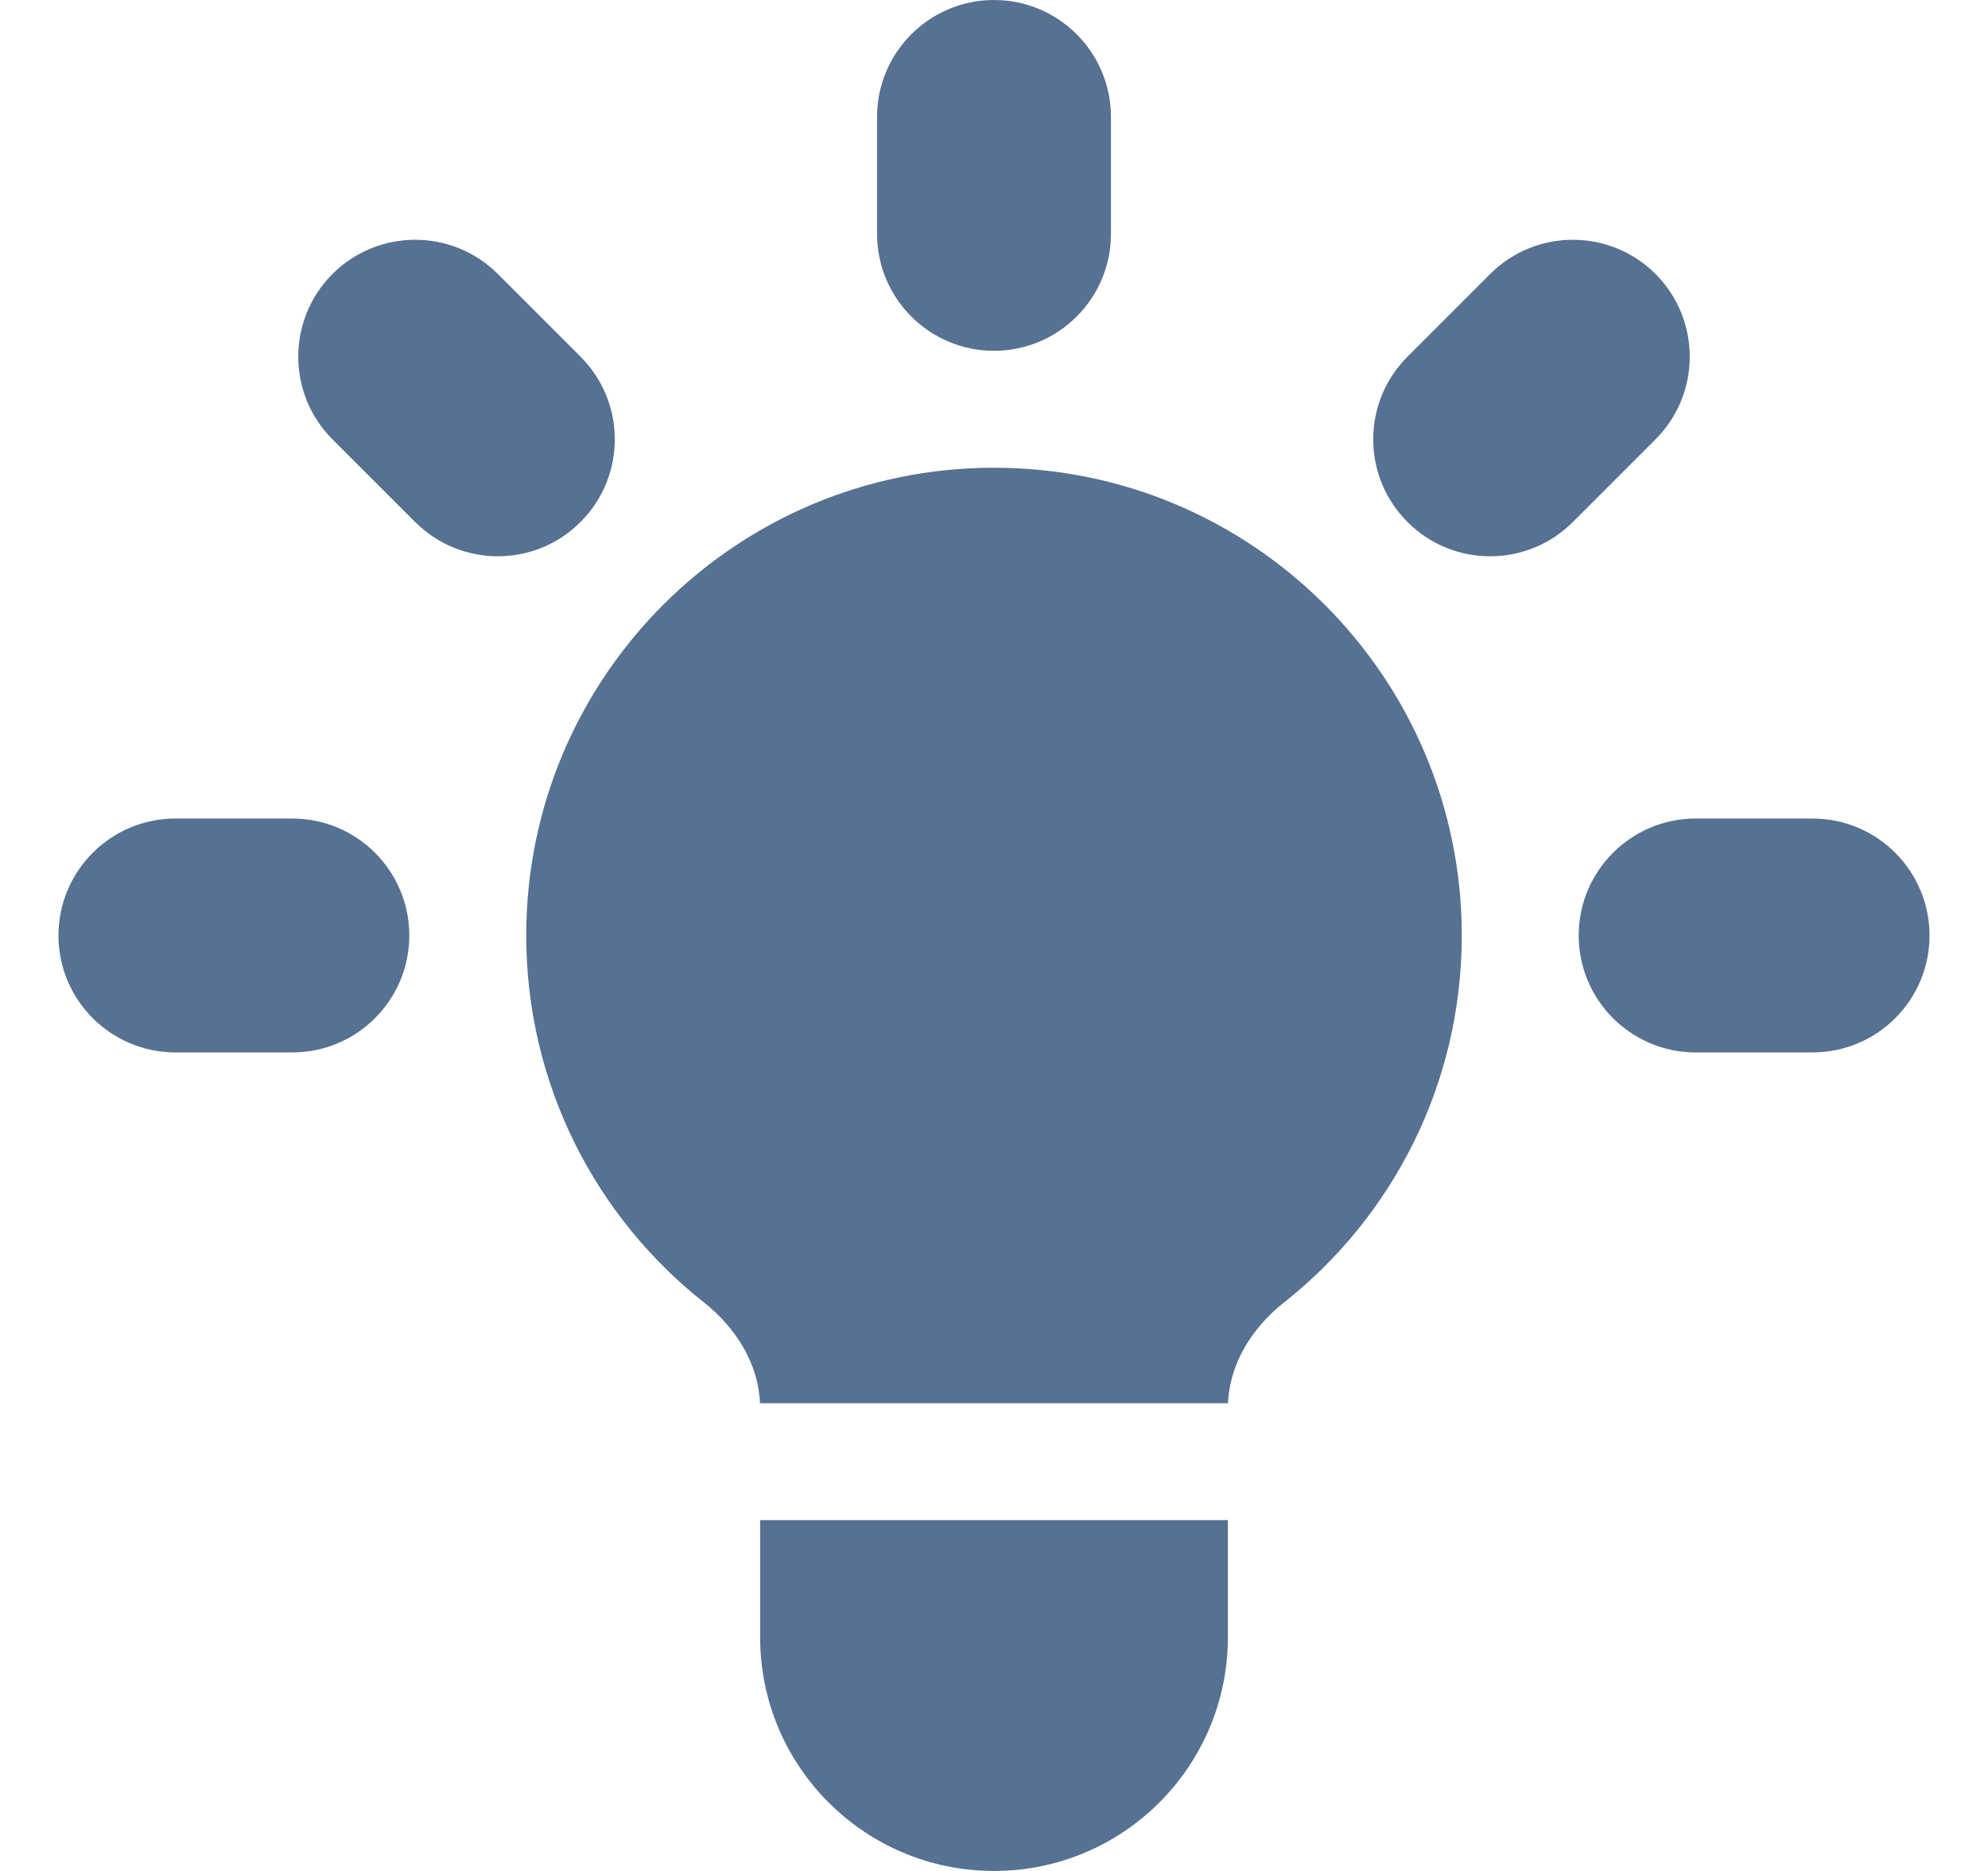 <svg width="17" height="16" viewBox="0 0 17 16" fill="none" xmlns="http://www.w3.org/2000/svg">
<path d="M9.5 1C9.5 0.448 9.052 0 8.5 0C7.948 0 7.5 0.448 7.5 1V2C7.5 2.552 7.948 3 8.5 3C9.052 3 9.5 2.552 9.5 2V1Z" fill="#567191"/>
<path d="M14.157 3.757C14.547 3.367 14.547 2.734 14.157 2.343C13.766 1.953 13.133 1.953 12.743 2.343L12.036 3.05C11.645 3.441 11.645 4.074 12.036 4.464C12.426 4.855 13.059 4.855 13.45 4.464L14.157 3.757Z" fill="#567191"/>
<path d="M16.5 8C16.5 8.552 16.052 9 15.5 9H14.5C13.948 9 13.5 8.552 13.5 8C13.5 7.448 13.948 7 14.5 7H15.5C16.052 7 16.5 7.448 16.5 8Z" fill="#567191"/>
<path d="M3.55 4.464C3.941 4.855 4.574 4.855 4.964 4.464C5.355 4.074 5.355 3.441 4.964 3.05L4.257 2.343C3.867 1.953 3.234 1.953 2.843 2.343C2.453 2.734 2.453 3.367 2.843 3.757L3.55 4.464Z" fill="#567191"/>
<path d="M3.5 8C3.5 8.552 3.052 9 2.5 9H1.5C0.948 9 0.5 8.552 0.5 8C0.5 7.448 0.948 7 1.5 7H2.5C3.052 7 3.5 7.448 3.5 8Z" fill="#567191"/>
<path d="M6.5 14V13H10.5V14C10.5 15.105 9.605 16 8.5 16C7.395 16 6.5 15.105 6.5 14Z" fill="#567191"/>
<path d="M10.501 12C10.515 11.66 10.708 11.354 10.977 11.141C11.905 10.409 12.5 9.274 12.5 8C12.5 5.791 10.709 4 8.5 4C6.291 4 4.5 5.791 4.5 8C4.5 9.274 5.095 10.409 6.023 11.141C6.292 11.354 6.485 11.66 6.499 12H10.501Z" fill="#567191"/>
</svg>
